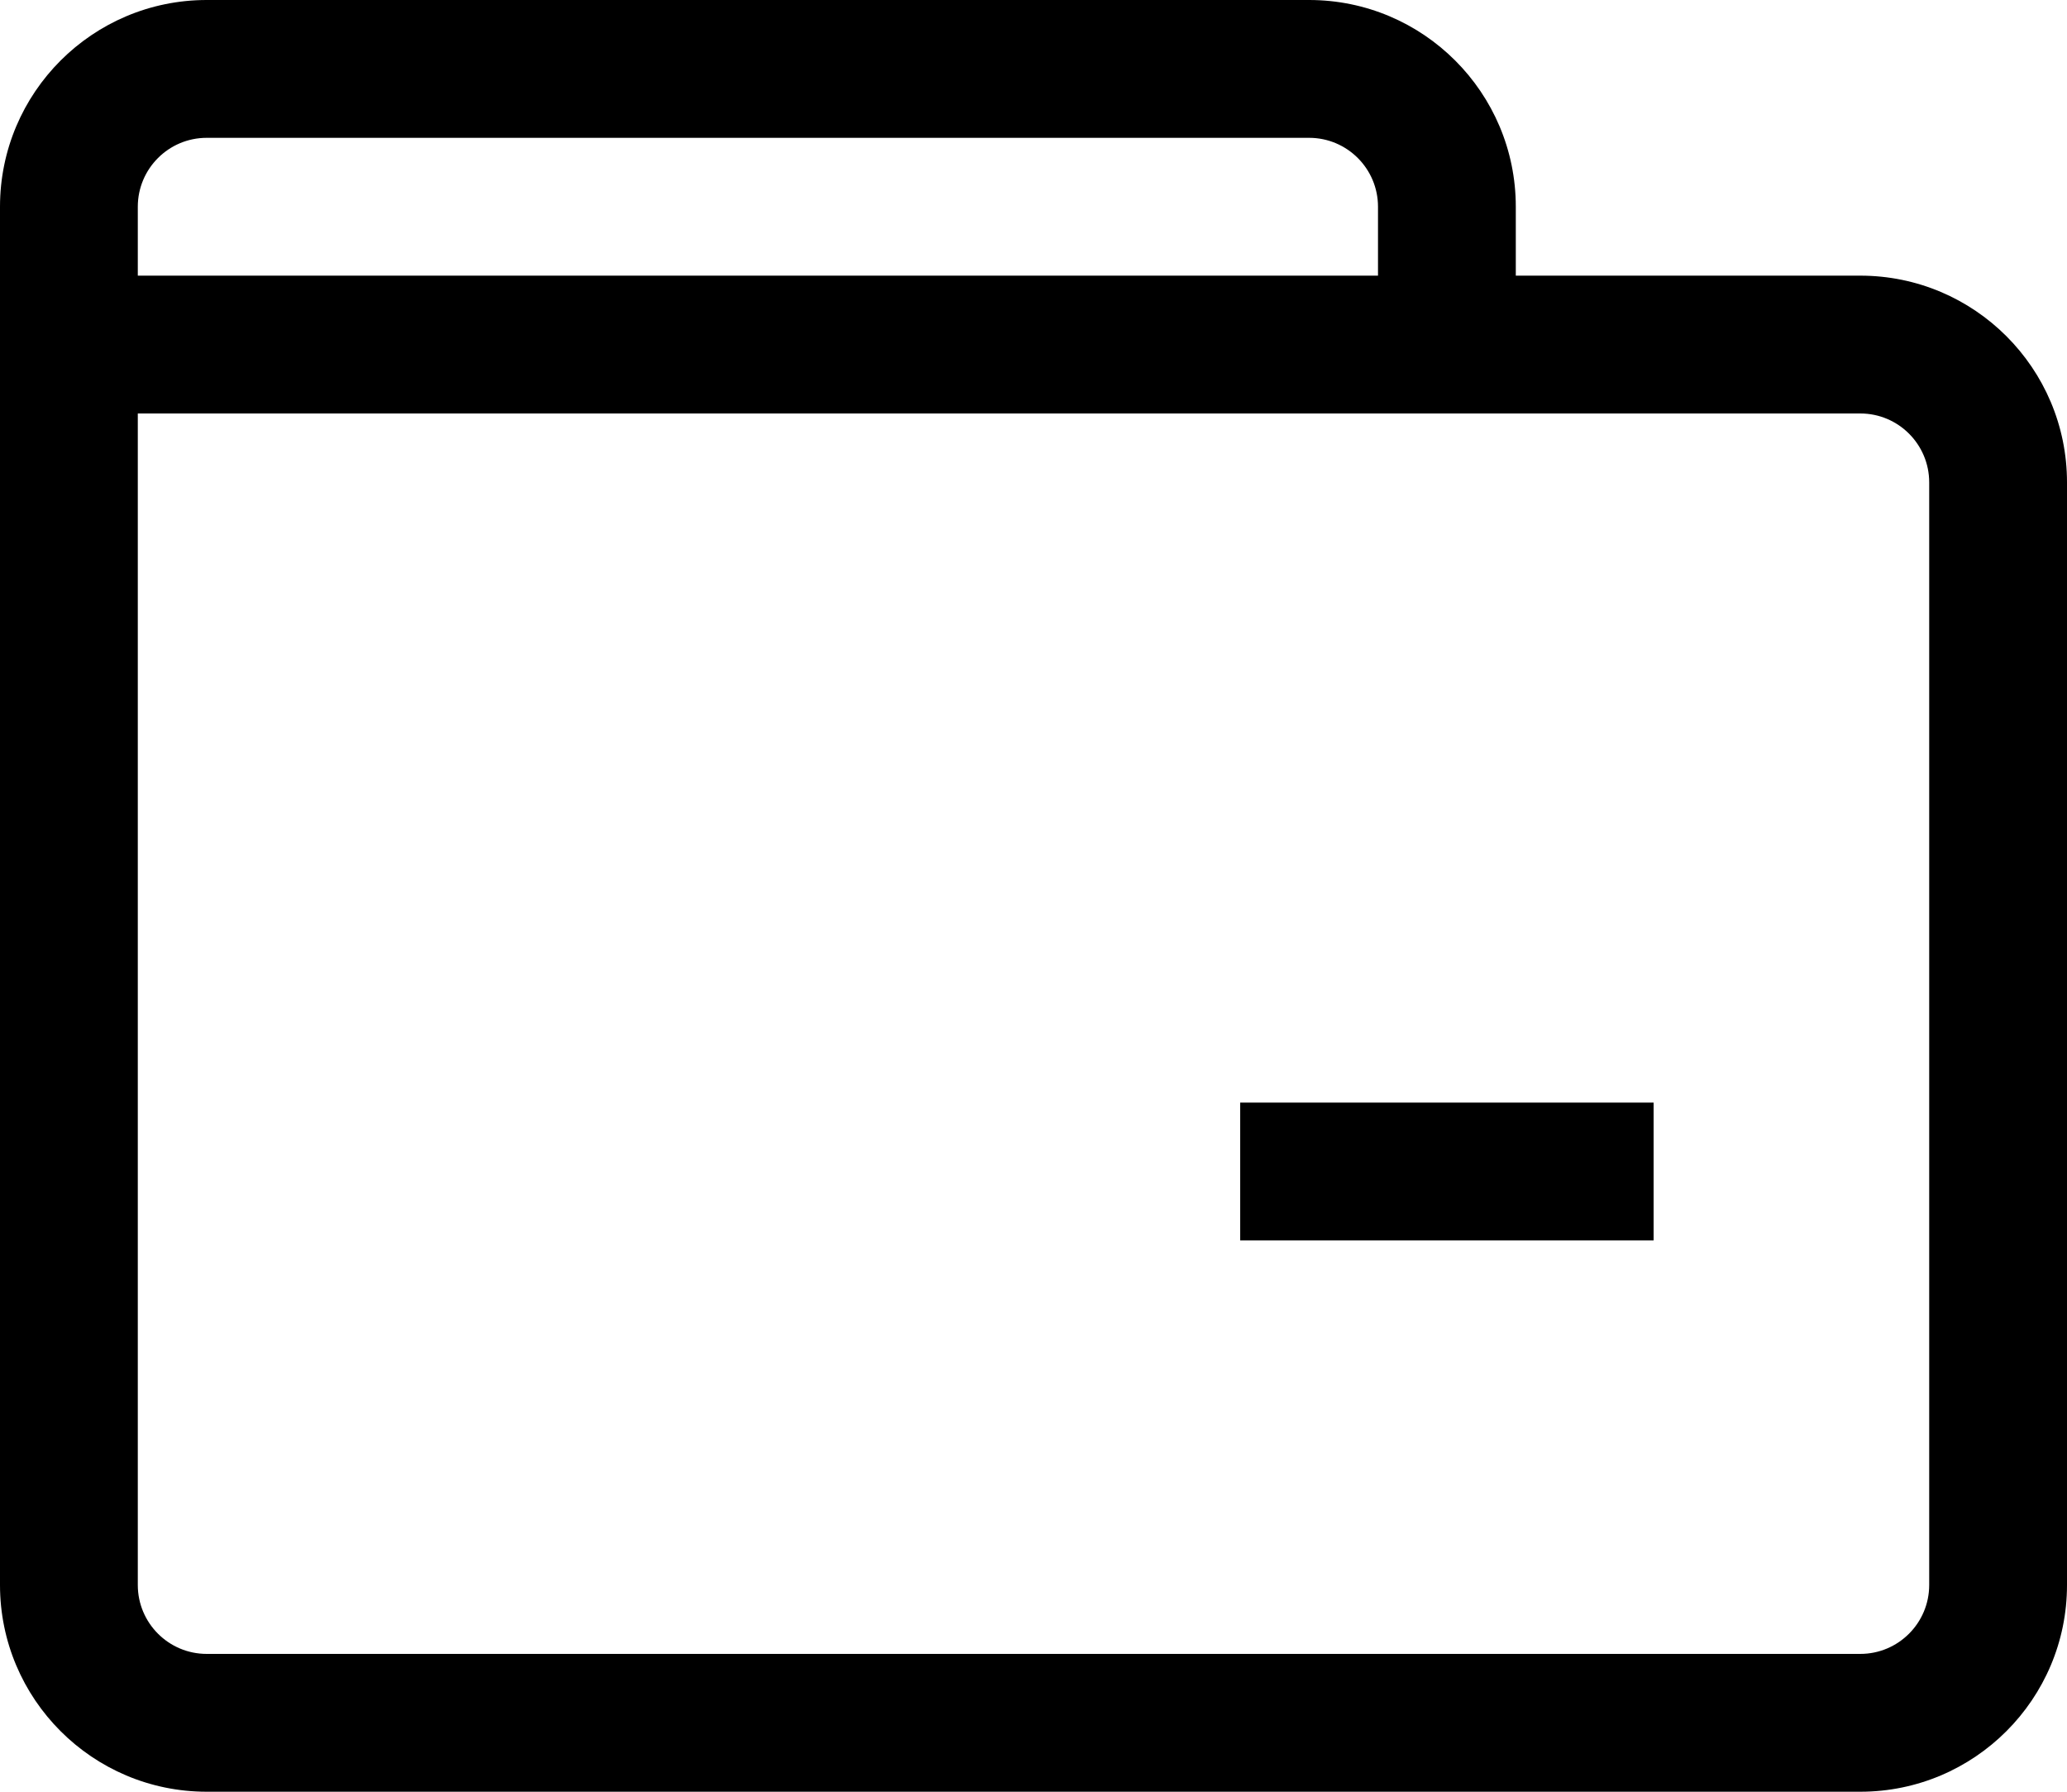 <svg width="15" height="13" viewBox="0 0 15 13" fill="none" xmlns="http://www.w3.org/2000/svg">
<path fill-rule="evenodd" clip-rule="evenodd" d="M1.5 1C1.224 1 1 1.224 1 1.5V2L10 2V1.5C10 1.224 9.776 1 9.5 1H1.5ZM11 2V1.5C11 0.672 10.328 0 9.5 0H1.5C0.672 0 3.8743e-07 0.672 3.8743e-07 1.5L0 11.5C-5.96046e-08 12.328 0.672 13 1.5 13L13.5 13C14.328 13 15 12.328 15 11.5V3.5C15 2.672 14.328 2 13.5 2L11 2ZM1 3L1 11.5C1 11.776 1.224 12 1.5 12L13.5 12C13.776 12 14 11.776 14 11.5V3.5C14 3.224 13.776 3 13.5 3L1 3ZM12 8V9H9V8H12Z" fill="black"/>
</svg>
